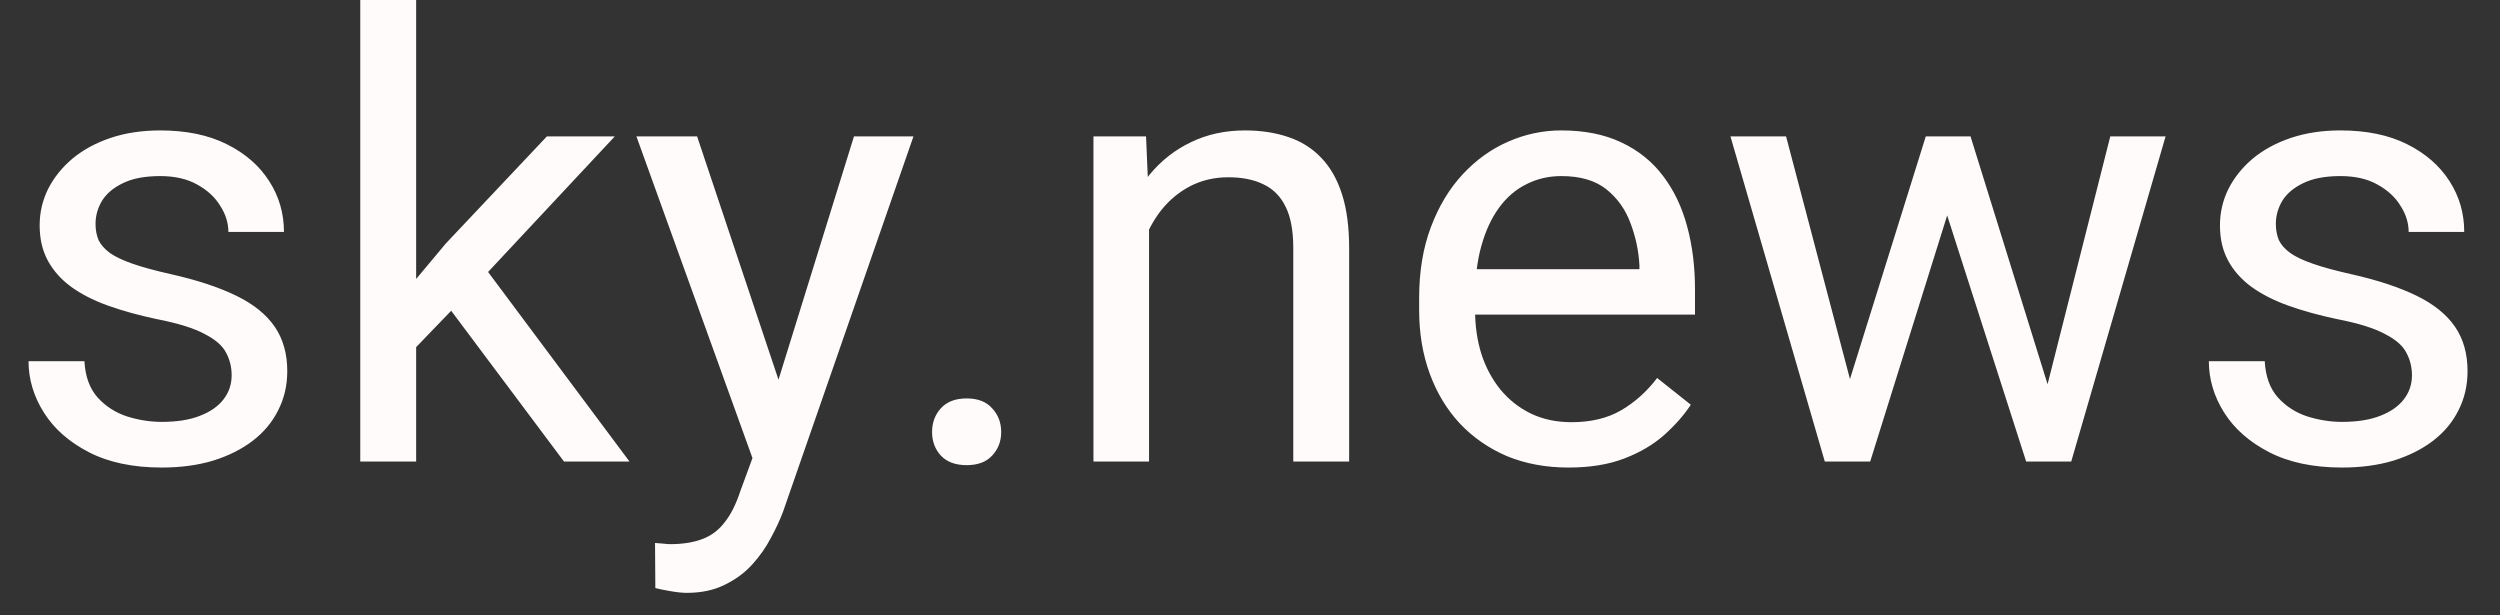 <svg width="65" height="16" viewBox="0 0 65 16" fill="none" xmlns="http://www.w3.org/2000/svg">
<rect x="0" y="0" width="65" height="16" fill="#333333" stroke="none"/>
<path d="M6.023 9.758C6.023 9.549 5.977 9.357 5.883 9.18C5.794 8.997 5.609 8.833 5.328 8.688C5.052 8.536 4.635 8.406 4.078 8.297C3.609 8.198 3.185 8.081 2.805 7.945C2.43 7.81 2.109 7.646 1.844 7.453C1.583 7.26 1.383 7.034 1.242 6.773C1.102 6.513 1.031 6.208 1.031 5.859C1.031 5.526 1.104 5.211 1.25 4.914C1.401 4.617 1.612 4.354 1.883 4.125C2.159 3.896 2.49 3.716 2.875 3.586C3.26 3.456 3.69 3.391 4.164 3.391C4.841 3.391 5.419 3.51 5.898 3.75C6.378 3.99 6.745 4.31 7 4.711C7.255 5.107 7.383 5.547 7.383 6.031H5.938C5.938 5.797 5.867 5.57 5.727 5.352C5.591 5.128 5.391 4.943 5.125 4.797C4.865 4.651 4.544 4.578 4.164 4.578C3.763 4.578 3.438 4.641 3.188 4.766C2.943 4.885 2.763 5.039 2.648 5.227C2.539 5.414 2.484 5.612 2.484 5.82C2.484 5.977 2.51 6.117 2.562 6.242C2.62 6.362 2.719 6.474 2.859 6.578C3 6.677 3.198 6.771 3.453 6.859C3.708 6.948 4.034 7.036 4.43 7.125C5.122 7.281 5.693 7.469 6.141 7.688C6.589 7.906 6.922 8.174 7.141 8.492C7.359 8.81 7.469 9.195 7.469 9.648C7.469 10.018 7.391 10.357 7.234 10.664C7.083 10.971 6.862 11.237 6.57 11.461C6.284 11.68 5.94 11.852 5.539 11.977C5.143 12.096 4.698 12.156 4.203 12.156C3.458 12.156 2.828 12.023 2.312 11.758C1.797 11.492 1.406 11.148 1.141 10.727C0.875 10.305 0.742 9.859 0.742 9.391H2.195C2.216 9.786 2.331 10.102 2.539 10.336C2.747 10.565 3.003 10.729 3.305 10.828C3.607 10.922 3.906 10.969 4.203 10.969C4.599 10.969 4.93 10.917 5.195 10.812C5.466 10.708 5.672 10.565 5.812 10.383C5.953 10.2 6.023 9.992 6.023 9.758ZM10.82 0V12H9.367V0H10.82ZM15.984 3.547L12.297 7.492L10.234 9.633L10.117 8.094L11.594 6.328L14.219 3.547H15.984ZM14.664 12L11.648 7.969L12.398 6.68L16.367 12H14.664ZM19.852 11.125L22.203 3.547H23.75L20.359 13.305C20.281 13.513 20.177 13.737 20.047 13.977C19.922 14.221 19.76 14.453 19.562 14.672C19.365 14.891 19.125 15.068 18.844 15.203C18.568 15.344 18.237 15.414 17.852 15.414C17.737 15.414 17.591 15.398 17.414 15.367C17.237 15.336 17.112 15.31 17.039 15.289L17.031 14.117C17.073 14.122 17.138 14.128 17.227 14.133C17.32 14.143 17.385 14.148 17.422 14.148C17.75 14.148 18.029 14.104 18.258 14.016C18.487 13.932 18.68 13.789 18.836 13.586C18.997 13.388 19.135 13.115 19.25 12.766L19.852 11.125ZM18.125 3.547L20.32 10.109L20.695 11.633L19.656 12.164L16.547 3.547H18.125ZM24.234 11.234C24.234 10.99 24.31 10.784 24.461 10.617C24.617 10.445 24.841 10.359 25.133 10.359C25.424 10.359 25.646 10.445 25.797 10.617C25.953 10.784 26.031 10.99 26.031 11.234C26.031 11.474 25.953 11.677 25.797 11.844C25.646 12.01 25.424 12.094 25.133 12.094C24.841 12.094 24.617 12.01 24.461 11.844C24.31 11.677 24.234 11.474 24.234 11.234ZM29.875 5.352V12H28.43V3.547H29.797L29.875 5.352ZM29.531 7.453L28.93 7.43C28.935 6.852 29.021 6.318 29.188 5.828C29.354 5.333 29.588 4.904 29.891 4.539C30.193 4.174 30.552 3.893 30.969 3.695C31.391 3.492 31.857 3.391 32.367 3.391C32.784 3.391 33.159 3.448 33.492 3.562C33.825 3.672 34.109 3.849 34.344 4.094C34.583 4.339 34.766 4.656 34.891 5.047C35.016 5.432 35.078 5.904 35.078 6.461V12H33.625V6.445C33.625 6.003 33.56 5.648 33.43 5.383C33.3 5.112 33.109 4.917 32.859 4.797C32.609 4.672 32.302 4.609 31.938 4.609C31.578 4.609 31.25 4.685 30.953 4.836C30.662 4.987 30.409 5.195 30.195 5.461C29.987 5.727 29.823 6.031 29.703 6.375C29.588 6.714 29.531 7.073 29.531 7.453ZM40.781 12.156C40.193 12.156 39.659 12.057 39.18 11.859C38.706 11.656 38.297 11.372 37.953 11.008C37.615 10.643 37.354 10.211 37.172 9.711C36.99 9.211 36.898 8.664 36.898 8.07V7.742C36.898 7.055 37 6.443 37.203 5.906C37.406 5.365 37.682 4.906 38.031 4.531C38.38 4.156 38.776 3.872 39.219 3.68C39.661 3.487 40.12 3.391 40.594 3.391C41.198 3.391 41.719 3.495 42.156 3.703C42.599 3.911 42.961 4.203 43.242 4.578C43.523 4.948 43.732 5.385 43.867 5.891C44.003 6.391 44.07 6.938 44.07 7.531V8.18H37.758V7H42.625V6.891C42.604 6.516 42.526 6.151 42.391 5.797C42.26 5.443 42.052 5.151 41.766 4.922C41.479 4.693 41.089 4.578 40.594 4.578C40.266 4.578 39.964 4.648 39.688 4.789C39.411 4.924 39.175 5.128 38.977 5.398C38.779 5.669 38.625 6 38.516 6.391C38.406 6.781 38.352 7.232 38.352 7.742V8.07C38.352 8.471 38.406 8.849 38.516 9.203C38.63 9.552 38.794 9.859 39.008 10.125C39.227 10.391 39.49 10.599 39.797 10.75C40.109 10.901 40.464 10.977 40.859 10.977C41.37 10.977 41.802 10.872 42.156 10.664C42.51 10.456 42.82 10.177 43.086 9.828L43.961 10.523C43.779 10.8 43.547 11.062 43.266 11.312C42.984 11.562 42.638 11.766 42.227 11.922C41.82 12.078 41.339 12.156 40.781 12.156ZM47.898 10.5L50.07 3.547H51.023L50.836 4.93L48.625 12H47.695L47.898 10.5ZM46.438 3.547L48.289 10.578L48.422 12H47.445L44.992 3.547H46.438ZM53.102 10.523L54.867 3.547H56.305L53.852 12H52.883L53.102 10.523ZM51.234 3.547L53.359 10.383L53.602 12H52.68L50.406 4.914L50.219 3.547H51.234ZM62.711 9.758C62.711 9.549 62.664 9.357 62.57 9.18C62.482 8.997 62.297 8.833 62.016 8.688C61.74 8.536 61.323 8.406 60.766 8.297C60.297 8.198 59.872 8.081 59.492 7.945C59.117 7.81 58.797 7.646 58.531 7.453C58.271 7.26 58.07 7.034 57.93 6.773C57.789 6.513 57.719 6.208 57.719 5.859C57.719 5.526 57.792 5.211 57.938 4.914C58.089 4.617 58.3 4.354 58.57 4.125C58.846 3.896 59.177 3.716 59.562 3.586C59.948 3.456 60.378 3.391 60.852 3.391C61.529 3.391 62.107 3.51 62.586 3.75C63.065 3.99 63.432 4.31 63.688 4.711C63.943 5.107 64.07 5.547 64.07 6.031H62.625C62.625 5.797 62.555 5.57 62.414 5.352C62.279 5.128 62.078 4.943 61.812 4.797C61.552 4.651 61.232 4.578 60.852 4.578C60.45 4.578 60.125 4.641 59.875 4.766C59.63 4.885 59.45 5.039 59.336 5.227C59.227 5.414 59.172 5.612 59.172 5.82C59.172 5.977 59.198 6.117 59.25 6.242C59.307 6.362 59.406 6.474 59.547 6.578C59.688 6.677 59.885 6.771 60.141 6.859C60.396 6.948 60.721 7.036 61.117 7.125C61.81 7.281 62.38 7.469 62.828 7.688C63.276 7.906 63.609 8.174 63.828 8.492C64.047 8.81 64.156 9.195 64.156 9.648C64.156 10.018 64.078 10.357 63.922 10.664C63.771 10.971 63.55 11.237 63.258 11.461C62.971 11.68 62.628 11.852 62.227 11.977C61.831 12.096 61.385 12.156 60.891 12.156C60.146 12.156 59.516 12.023 59 11.758C58.484 11.492 58.094 11.148 57.828 10.727C57.562 10.305 57.43 9.859 57.43 9.391H58.883C58.904 9.786 59.018 10.102 59.227 10.336C59.435 10.565 59.69 10.729 59.992 10.828C60.294 10.922 60.594 10.969 60.891 10.969C61.286 10.969 61.617 10.917 61.883 10.812C62.154 10.708 62.359 10.565 62.5 10.383C62.641 10.2 62.711 9.992 62.711 9.758Z" fill="#FFFBFB"/>
</svg>
